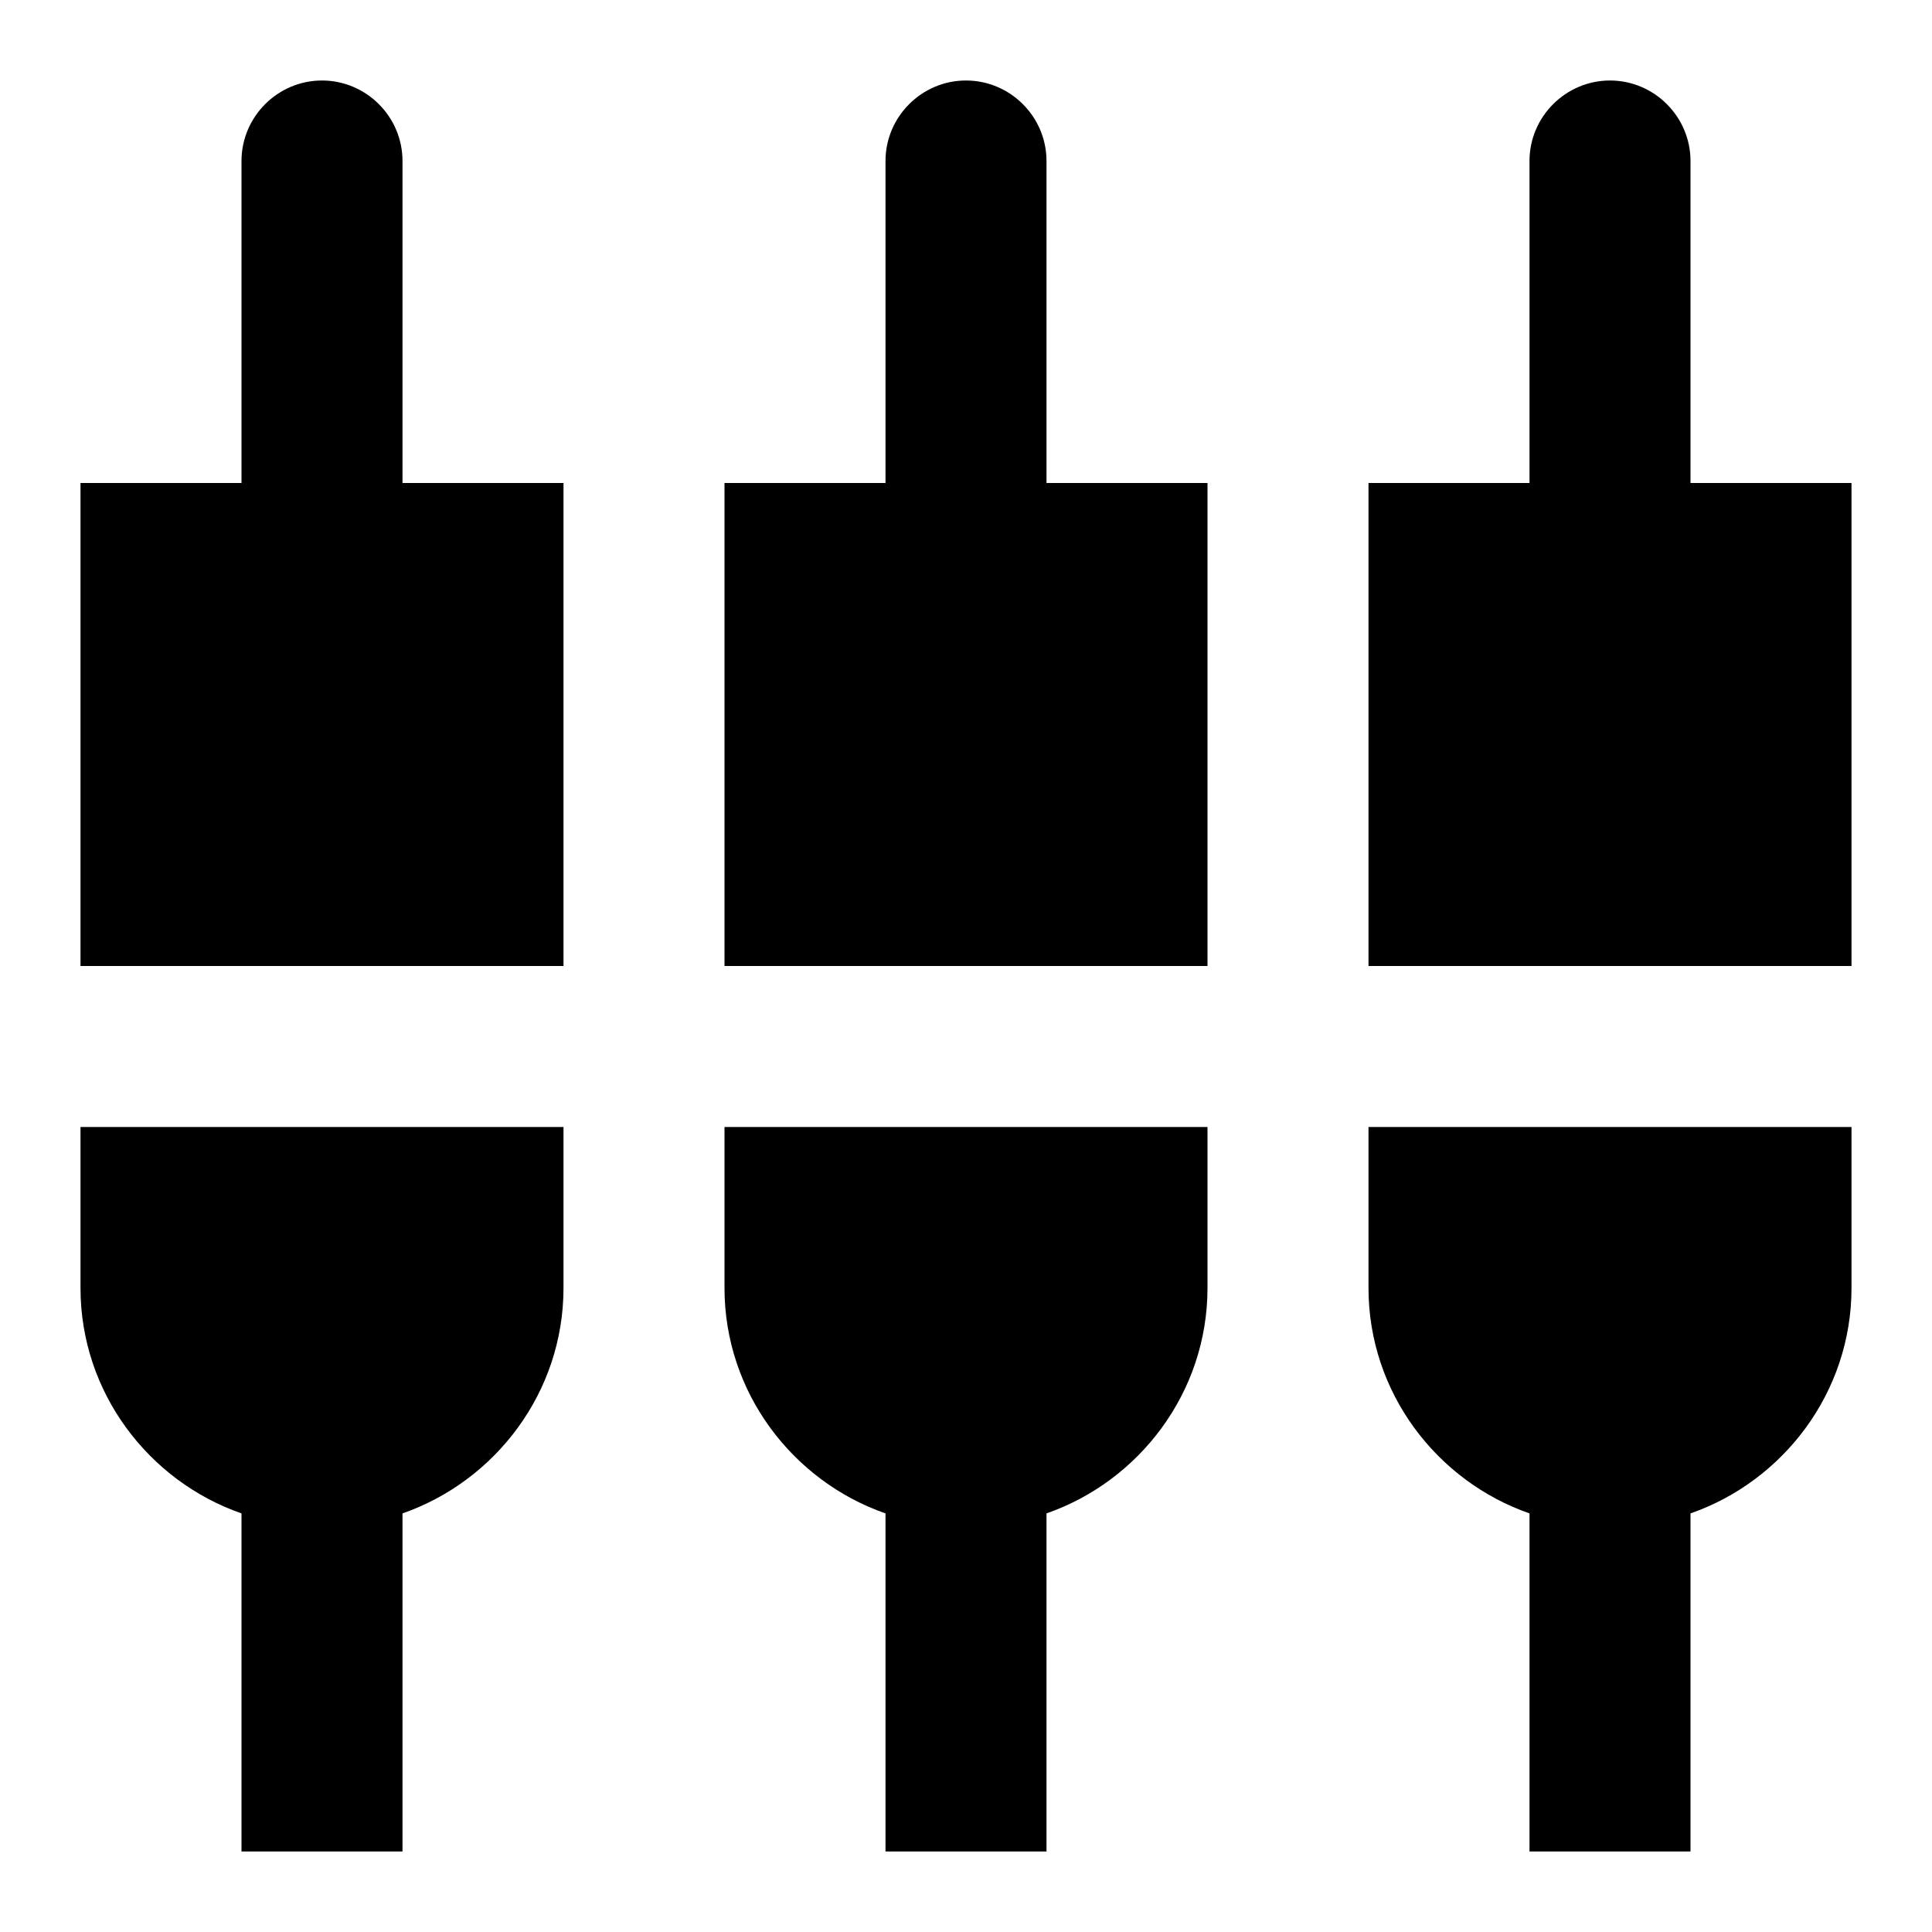 <?xml version="1.0" encoding="utf-8"?>
<!-- Generator: Adobe Illustrator 17.1.0, SVG Export Plug-In . SVG Version: 6.00 Build 0)  -->
<!DOCTYPE svg PUBLIC "-//W3C//DTD SVG 1.1//EN" "http://www.w3.org/Graphics/SVG/1.1/DTD/svg11.dtd">
<svg version="1.1" xmlns:x="http://ns.adobe.com/Extensibility/1.0/" xmlns:i="http://ns.adobe.com/AdobeIllustrator/10.0/" xmlns:graph="http://ns.adobe.com/Graphs/1.0/"
	 xmlns="http://www.w3.org/2000/svg" xmlns:xlink="http://www.w3.org/1999/xlink" x="0px" y="0px" width="48px" height="48px"
	 viewBox="0 0 48 48" enable-background="new 0 0 48 48" xml:space="preserve">
<g id="Header">
	<rect x="-838" y="-2744" fill="none" width="1400" height="3600"/>
</g>
<g id="Label">
</g>
<g id="Icon">
	<g>
		<rect fill="none" width="48" height="48"/>
		<path d="M10,4c0-1.1-0.9-2-2-2S6,2.9,6,4v8H2v12h12V12h-4V4z M18,32c0,2.6,1.7,4.8,4,5.6V46h4v-8.4c2.3-0.8,4-3,4-5.6v-4H18V32z
			 M2,32c0,2.6,1.7,4.8,4,5.6V46h4v-8.4c2.3-0.8,4-3,4-5.6v-4H2V32z M42,12V4c0-1.1-0.9-2-2-2s-2,0.9-2,2v8h-4v12h12V12H42z M26,4
			c0-1.1-0.9-2-2-2s-2,0.9-2,2v8h-4v12h12V12h-4V4z M34,32c0,2.6,1.7,4.8,4,5.6V46h4v-8.4c2.3-0.8,4-3,4-5.6v-4H34V32z"/>
	</g>
</g>
<g id="Grid" display="none">
	<g display="inline">
		<line fill="none" stroke="#00E5FF" stroke-width="0.1" stroke-miterlimit="10" x1="42" y1="-2744" x2="42" y2="808"/>
	</g>
</g>
</svg>

